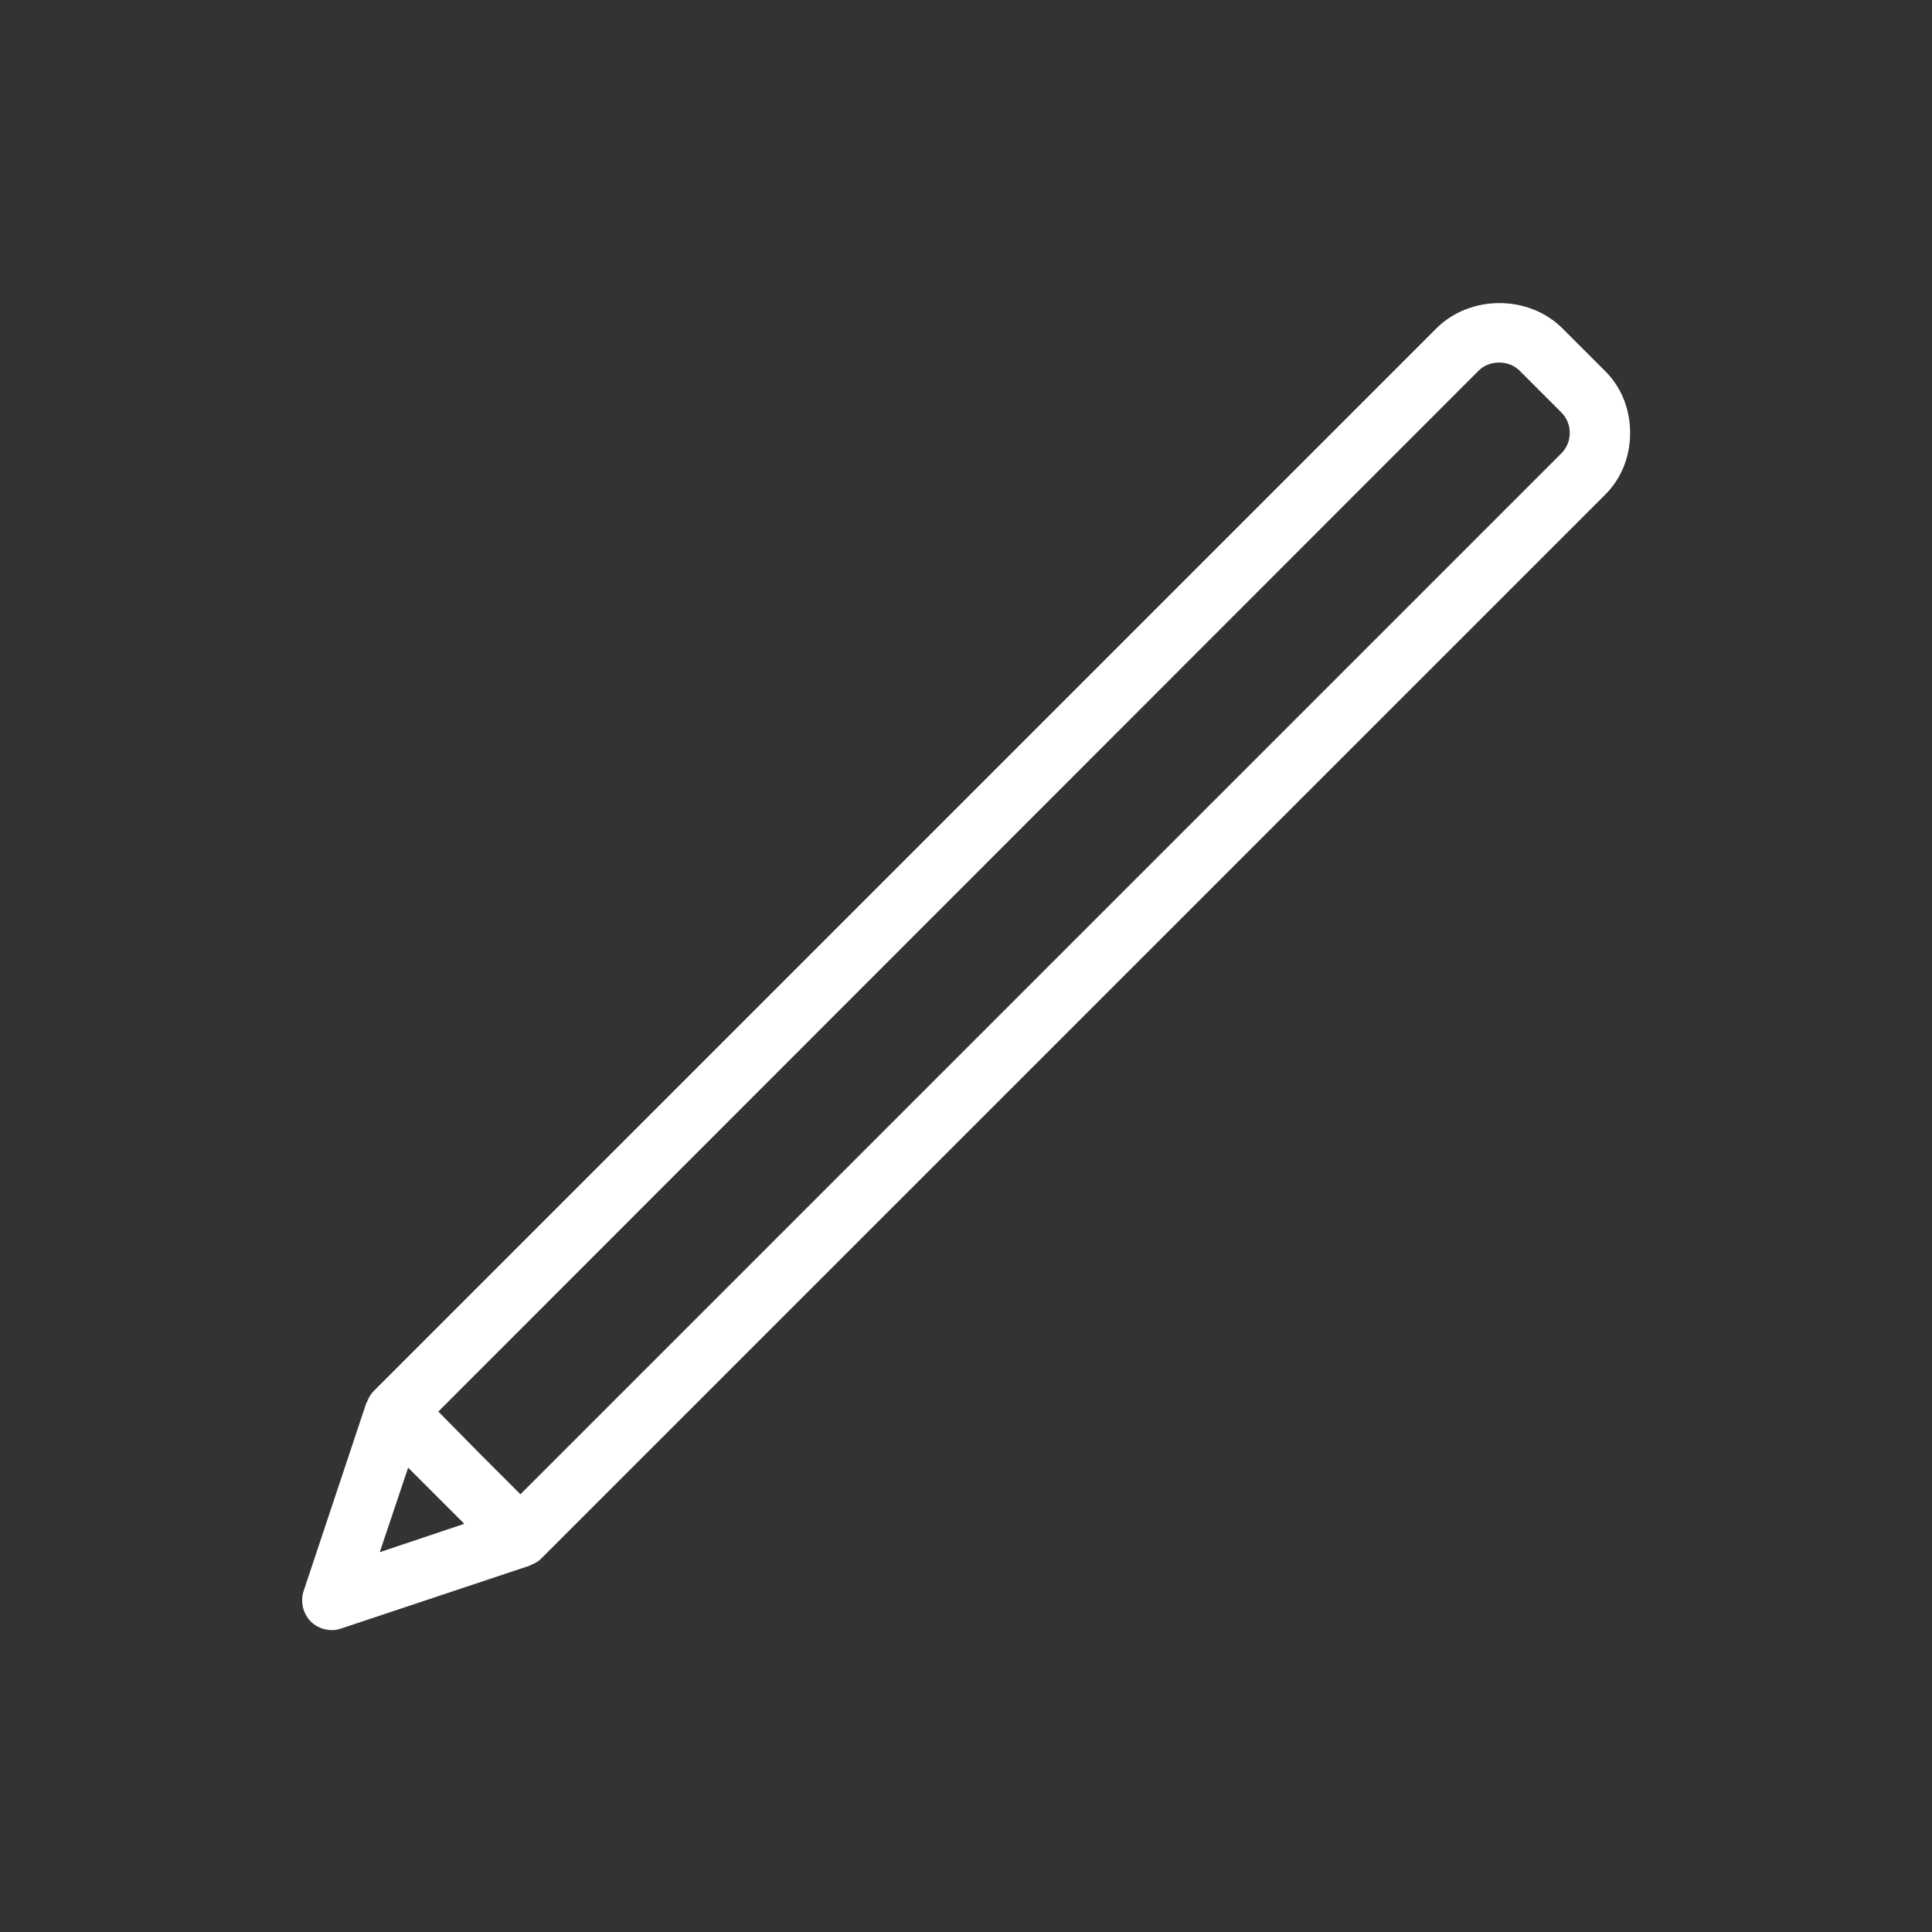 <svg width="32" height="32" viewBox="0 0 32 32" fill="none" xmlns="http://www.w3.org/2000/svg">
<rect x="0" y="0" width="32" height="32" fill="#333333" stroke="none"/>
<path d="M26.57 6.13L25.88 5.44C25.32 4.88 24.35 4.88 23.79 5.44L6.19 23.04C6.14 23.09 6.1 23.16 6.08 23.22L6.07 23.23L5.03 26.349C4.97 26.529 5.02 26.73 5.15 26.86C5.24 26.95 5.37 27 5.5 27C5.55 27 5.61 26.989 5.66 26.97L8.78 25.93C8.79 25.93 8.79 25.919 8.79 25.919C8.86 25.899 8.92 25.86 8.97 25.809L26.57 8.21C26.85 7.94 27 7.57 27 7.17C27 6.77 26.85 6.4 26.57 6.13ZM6.29 25.709L6.76 24.309L7.69 25.239L6.29 25.709ZM25.86 7.51L8.62 24.75L7.94 24.07L7.26 23.38L24.49 6.14C24.67 5.96 24.99 5.96 25.17 6.14L25.86 6.83C25.95 6.92 26 7.04 26 7.17C26 7.3 25.95 7.42 25.86 7.51Z" fill="white"/>
</svg>
